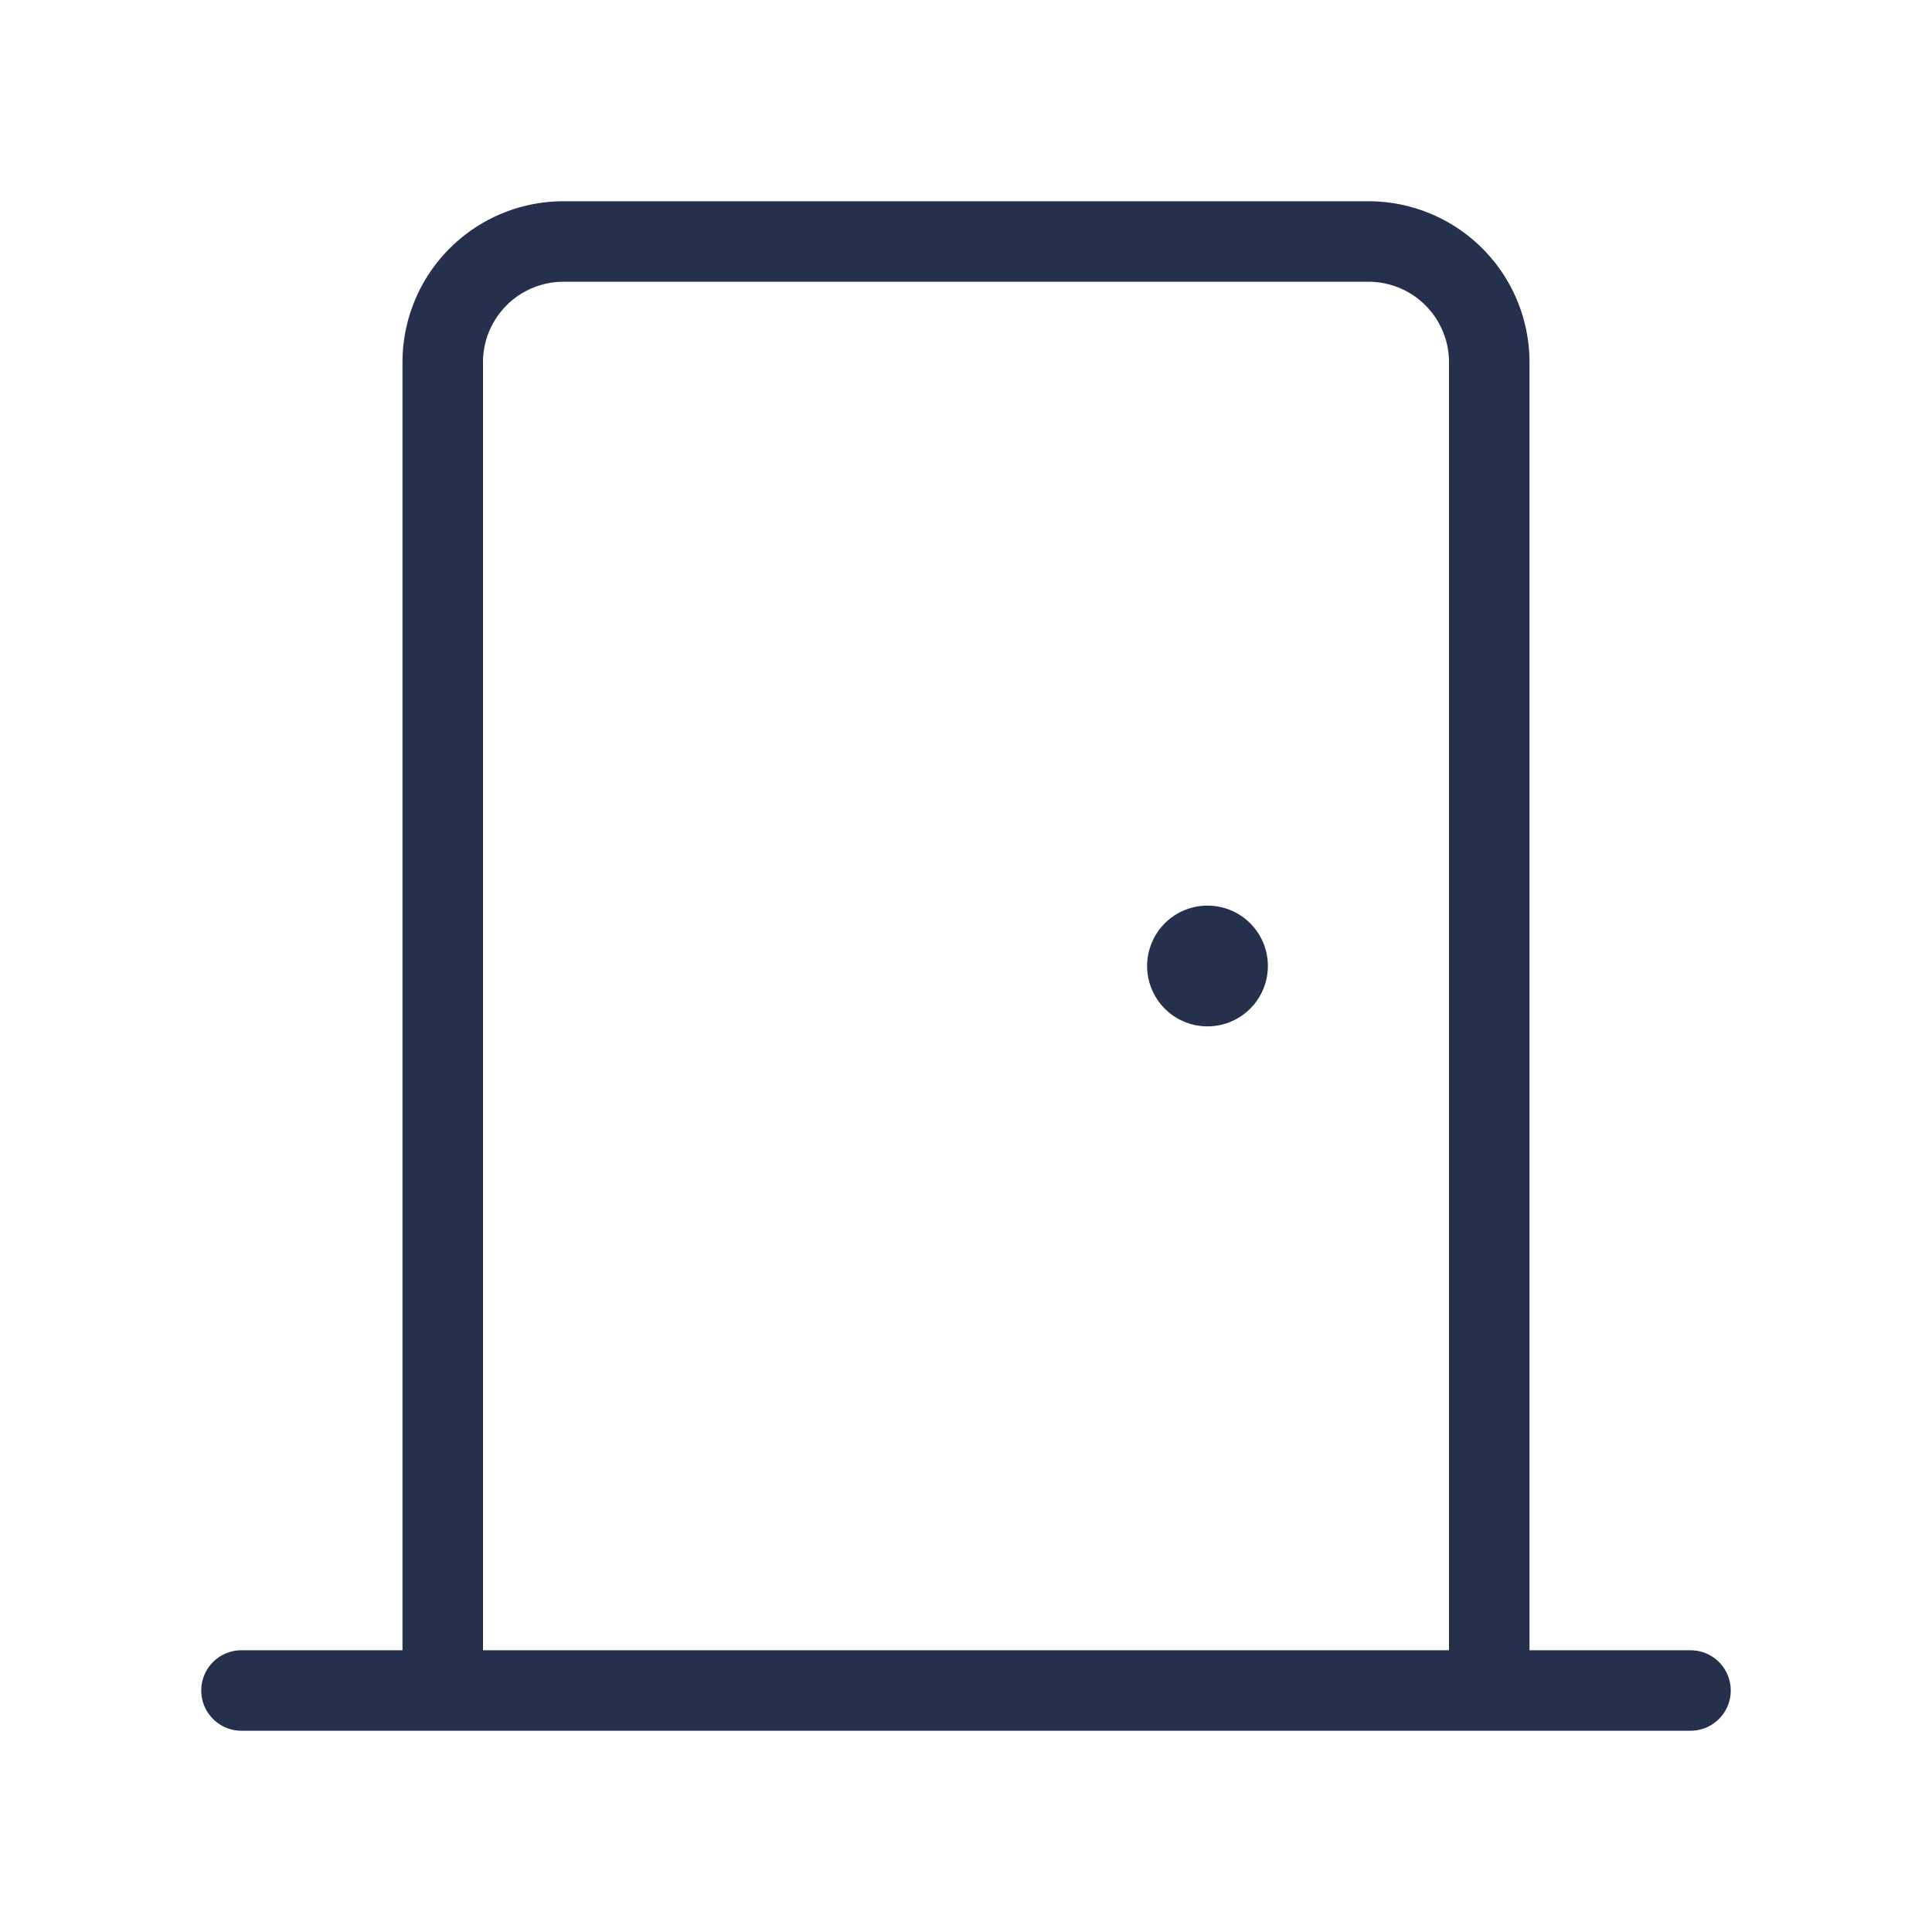 <svg id="Layer" xmlns="http://www.w3.org/2000/svg" viewBox="0 0 24 24"><defs><style>.cls-1{fill:#25314c;}</style></defs><path id="door-closed" class="cls-1" d="M21,20.5H19V4.5a2,2,0,0,0-2-2H7a2,2,0,0,0-2,2v16H3a.5.5,0,0,0,0,1H21a.5.5,0,0,0,0-1Zm-15,0V4.5a1,1,0,0,1,1-1H17a1,1,0,0,1,1,1v16ZM15.75,12a.75.75,0,1,1-.762-.75H15A.749.749,0,0,1,15.75,12Z"/></svg>